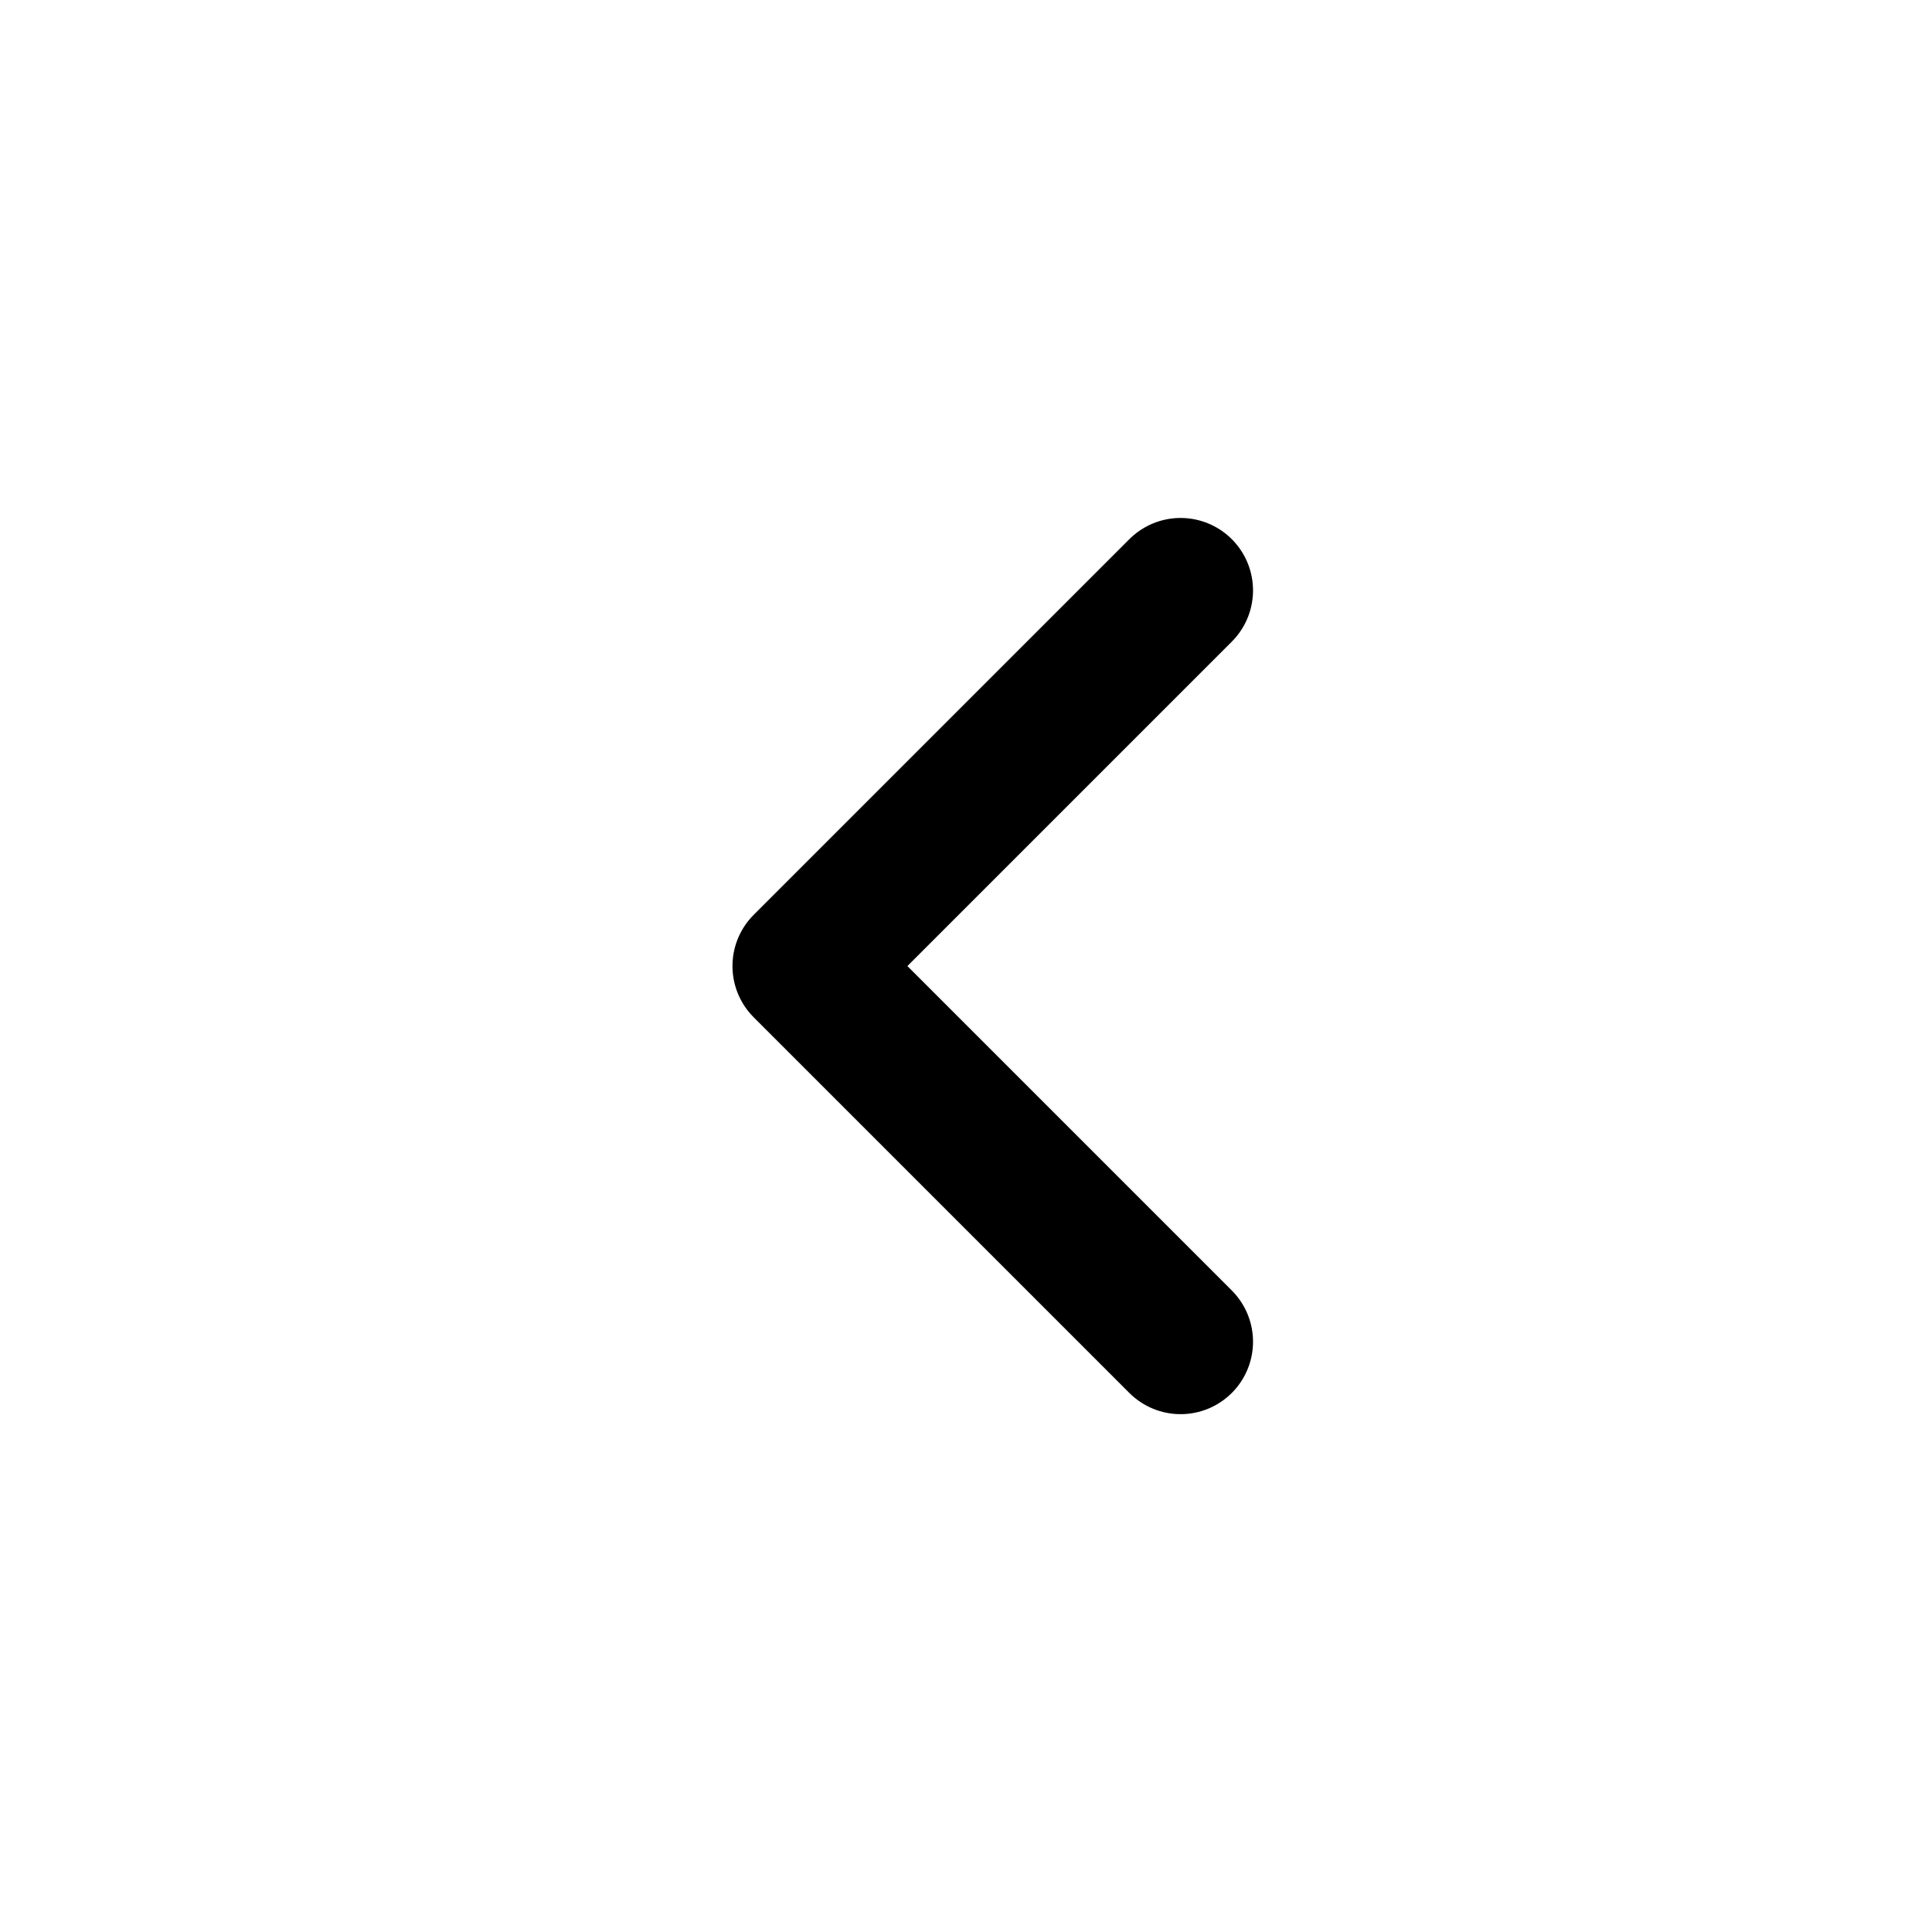 <!-- Generated by IcoMoon.io -->
<svg version="1.1" xmlns="http://www.w3.org/2000/svg" width="32" height="32" viewBox="0 0 32 32">
<title>arr-left</title>
<path fill="none" stroke-linejoin="round" stroke-linecap="round" stroke-miterlimit="4" stroke-width="2.4" stroke="#000" d="M19.554 22.223l-6.222-6.222 6.222-6.222"></path>
</svg>
